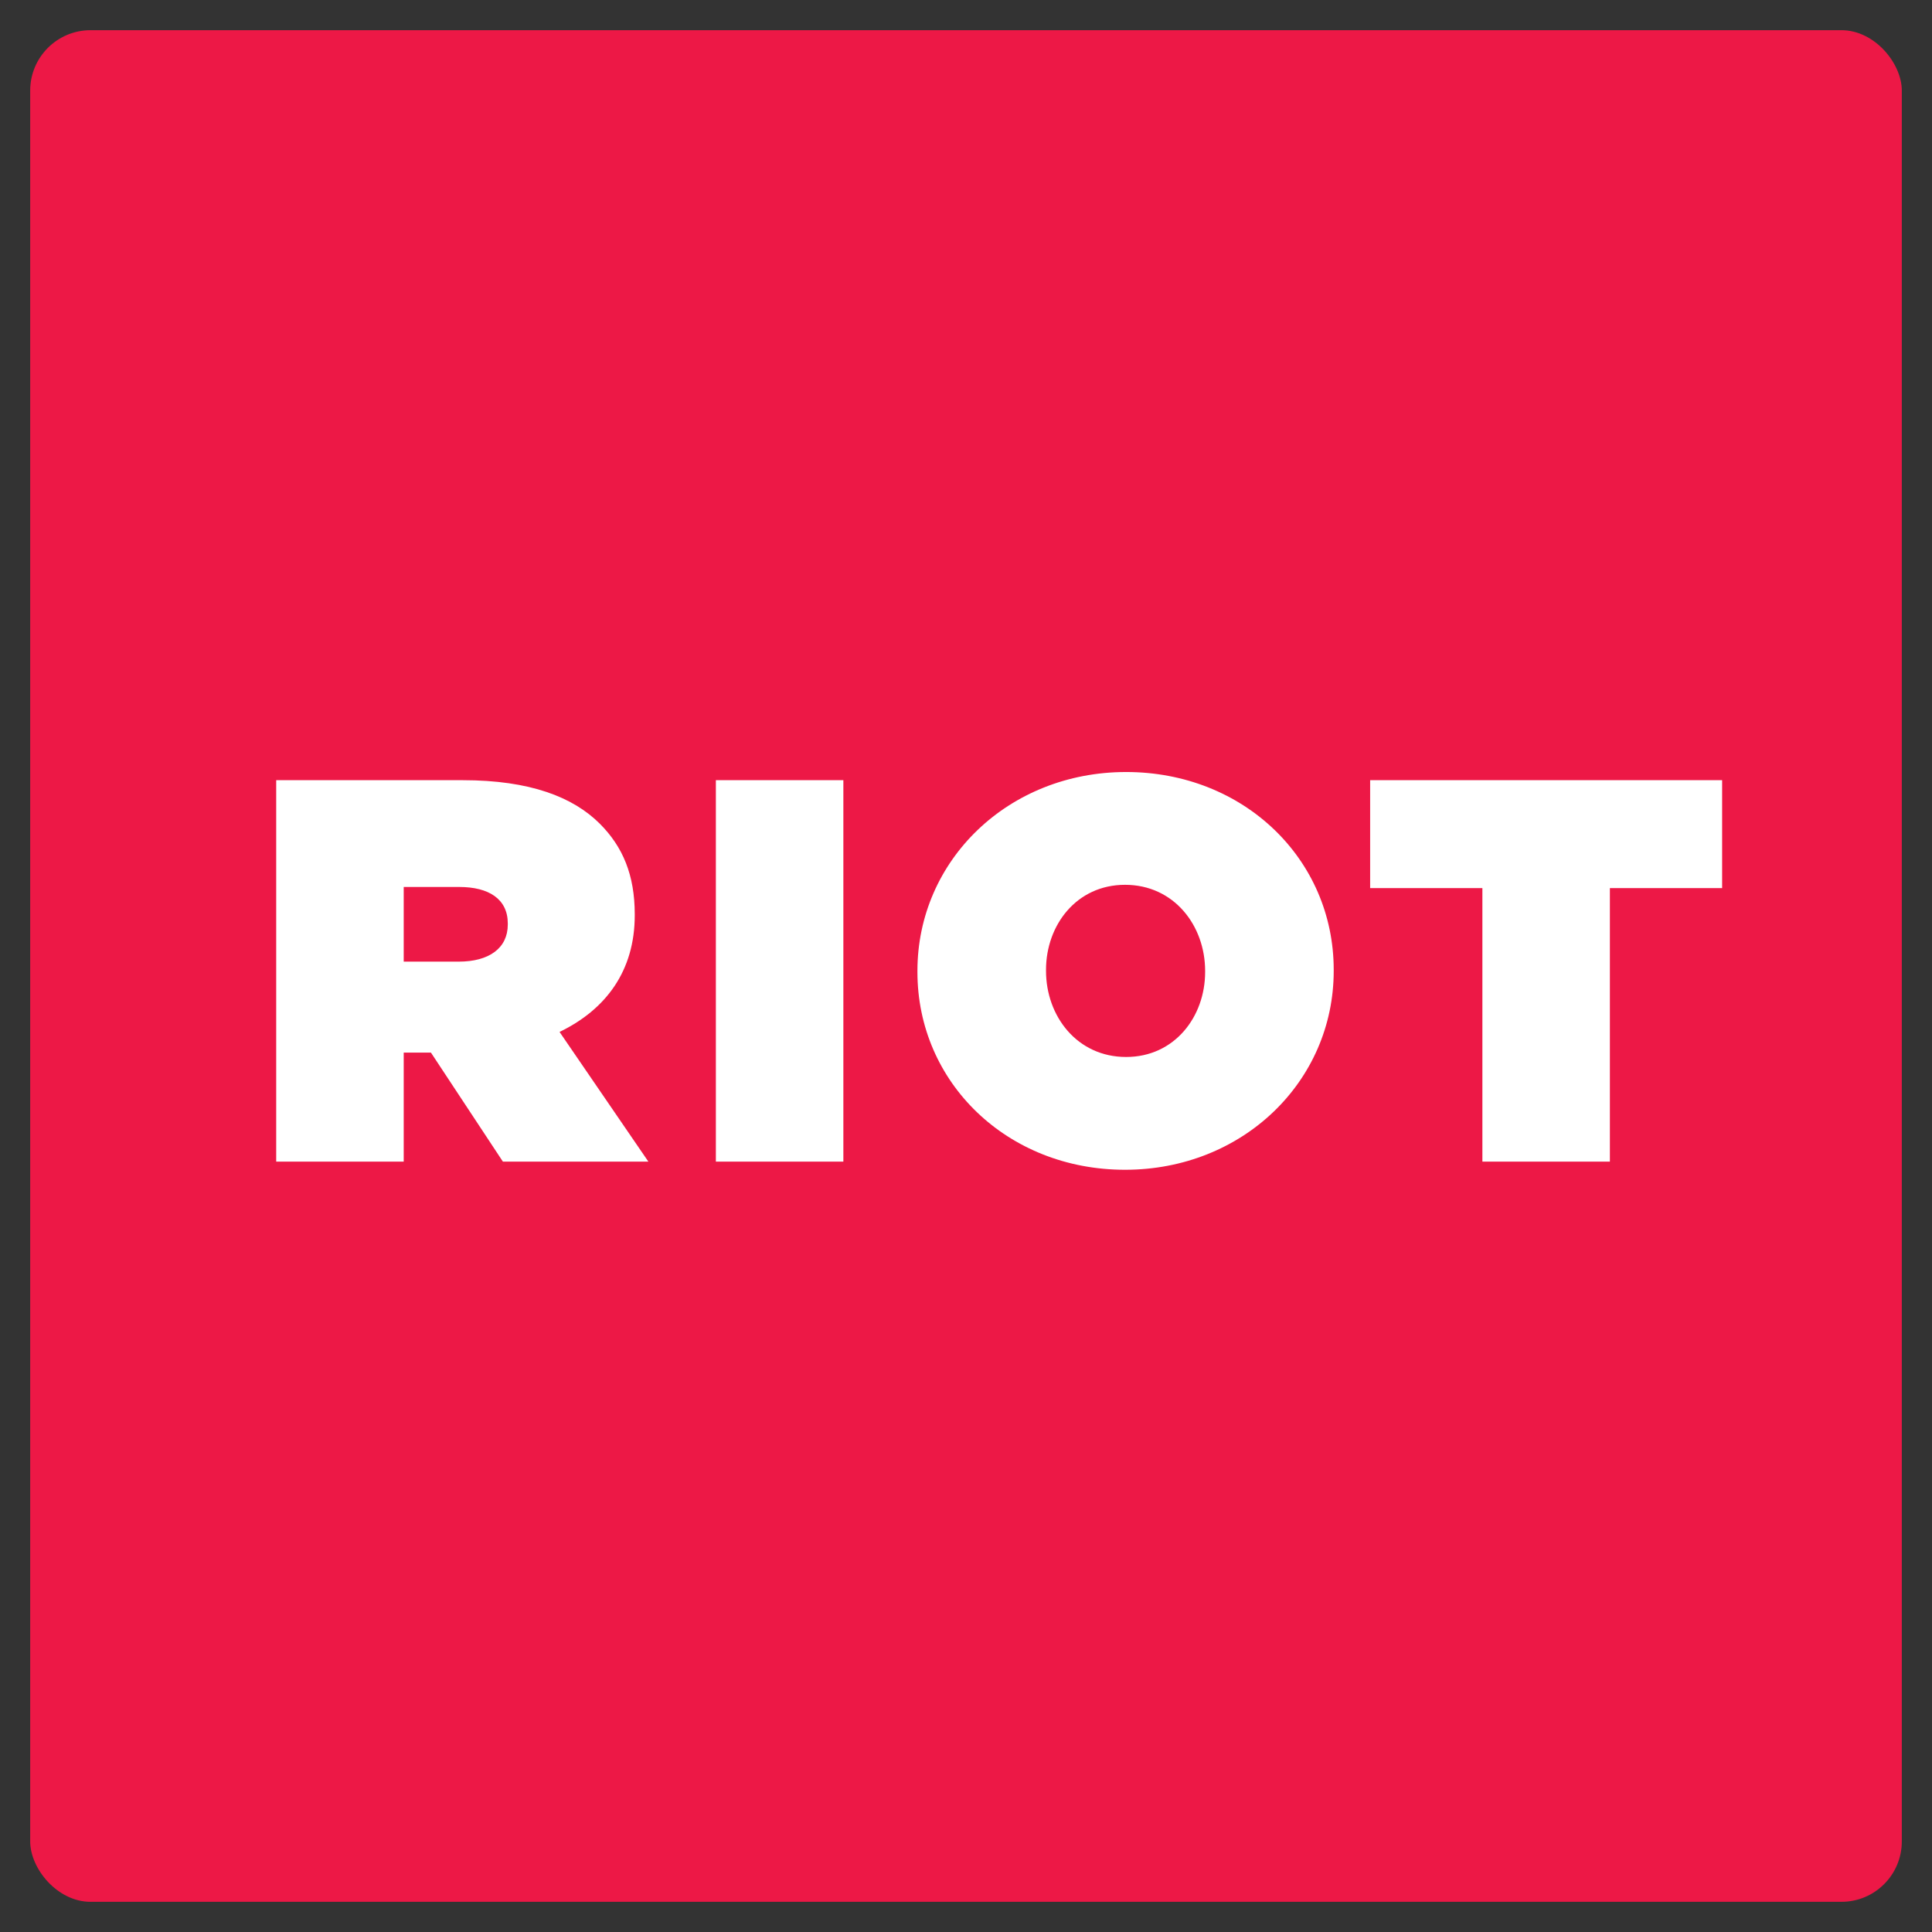 <svg xmlns="http://www.w3.org/2000/svg" viewBox="0 0 320 320"><rect x="0" y="0" width="320" height="320" fill="#333333" stroke="none"/><defs><style>.rectangle{fill:#ed1846;}.text{fill:#fff;}</style></defs><title>Riot Icon</title><rect class="rectangle" x="5" y="5" width="310" height="310" rx="10" ry="10"/><path class="text" d="M105.134,151.606v-.18c0-6.499-1.987-11.191-5.776-14.983-4.422-4.422-11.552-7.22-22.743-7.22H45.749v63.174h21.119V174.348H71.38l11.912,18.049h24.096L92.679,170.92C100.349,167.219,105.134,160.811,105.134,151.606ZM84.105,153.14c0,3.881-3.068,6.136-8.123,6.136H66.868v-12.365h9.207c4.873,0,8.031,1.987,8.031,6.048Zm34.465,39.257h21.117V129.223h-21.117ZM186.52,127.87c-19.493,0-34.565,14.62-34.565,32.941v.18c0,18.32,14.892,32.76,34.385,32.76,19.495,0,34.565-14.62,34.565-32.94v-.18C220.905,142.309,206.015,127.87,186.52,127.87Zm13.088,33.121c0,7.401-5.055,14.078-13.088,14.078-8.121,0-13.266-6.769-13.266-14.258v-.18c0-7.4,5.055-14.079,13.086-14.079,8.123,0,13.268,6.769,13.268,14.26Zm27.331-31.767v17.87h18.591v45.303h21.117V147.094h18.591v-17.87Z"/></svg>
